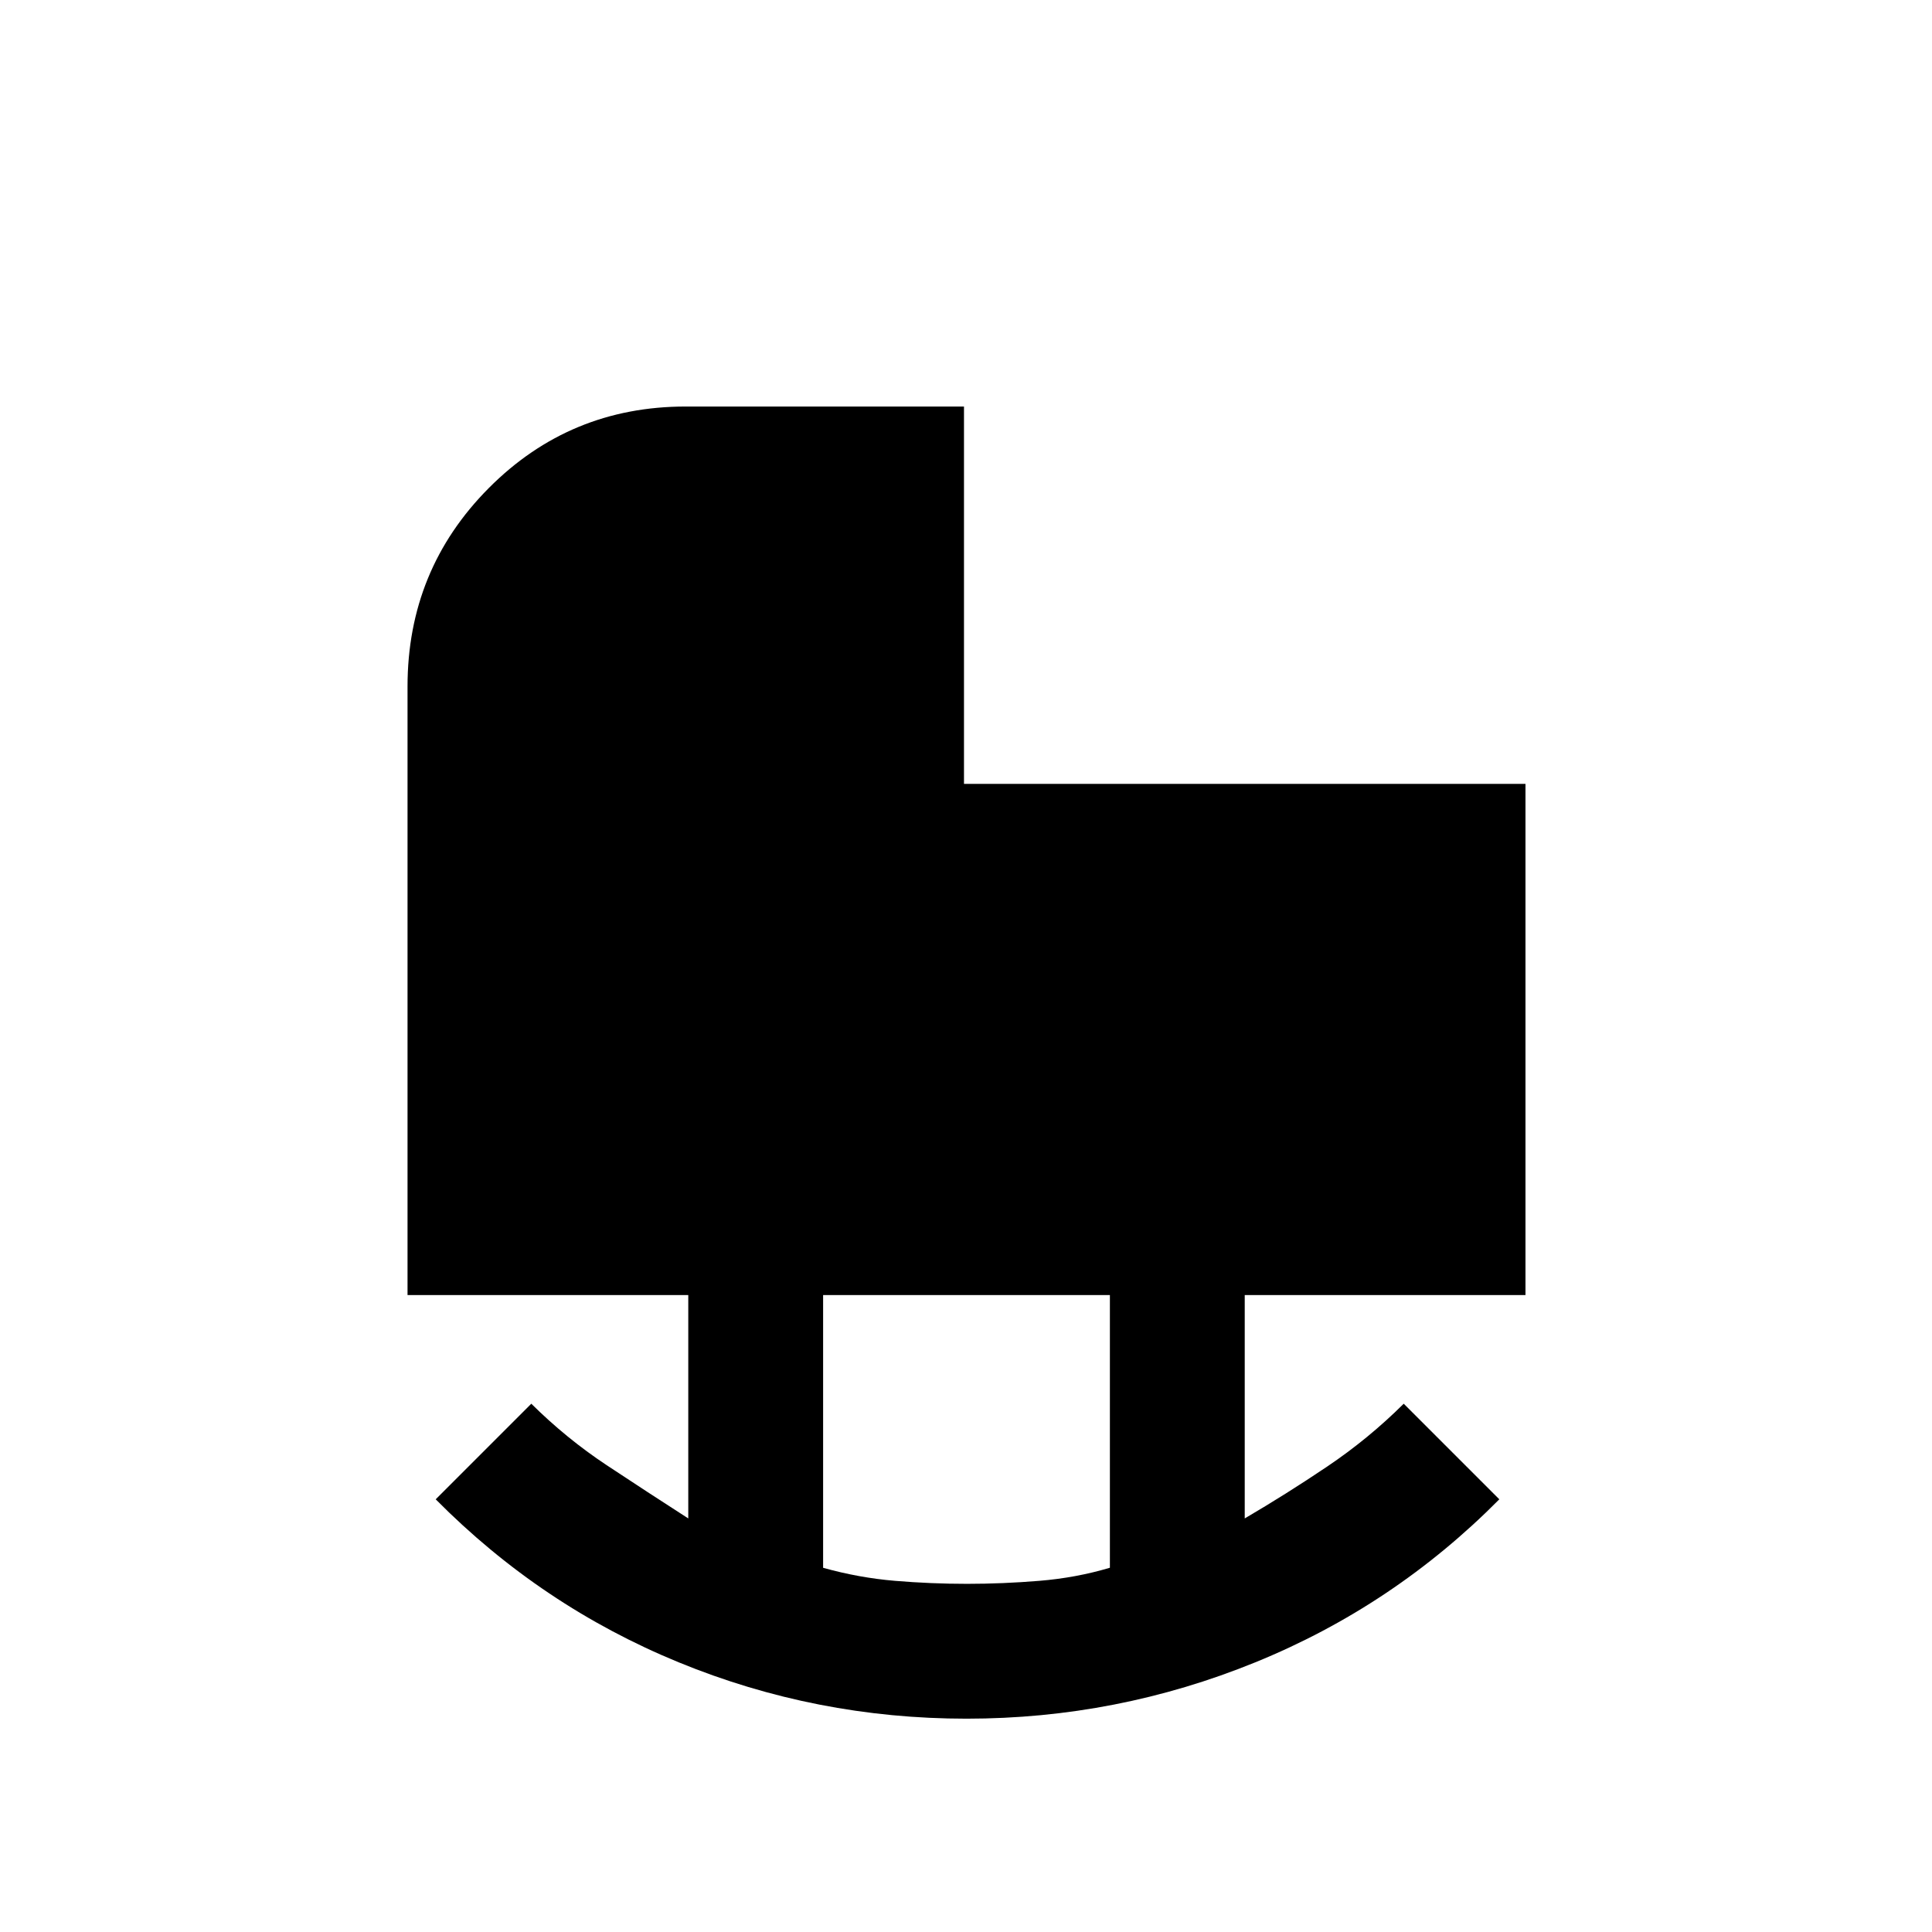 <svg xmlns="http://www.w3.org/2000/svg" height="20" viewBox="0 -960 960 960" width="20"><path d="M480.5-173q17.75 0 36-1.5t35-6.5v-135.5H409v135.53q17.88 4.99 35.75 6.48Q462.63-173 480.5-173Zm-.25 67q-74.75 0-143-28T216.5-215l47.5-47.5q17.45 17.29 37.45 30.54 20 13.24 40.55 26.46v-111H202.5v-302.33q0-58.01 40.31-98.59Q283.12-758 340.75-758H479v187.5h279v254H618.5v111q20.5-12 41.02-25.81 20.51-13.82 37.98-31.19L745-215q-52.5 53-121.25 81t-143.5 28Z"/></svg>